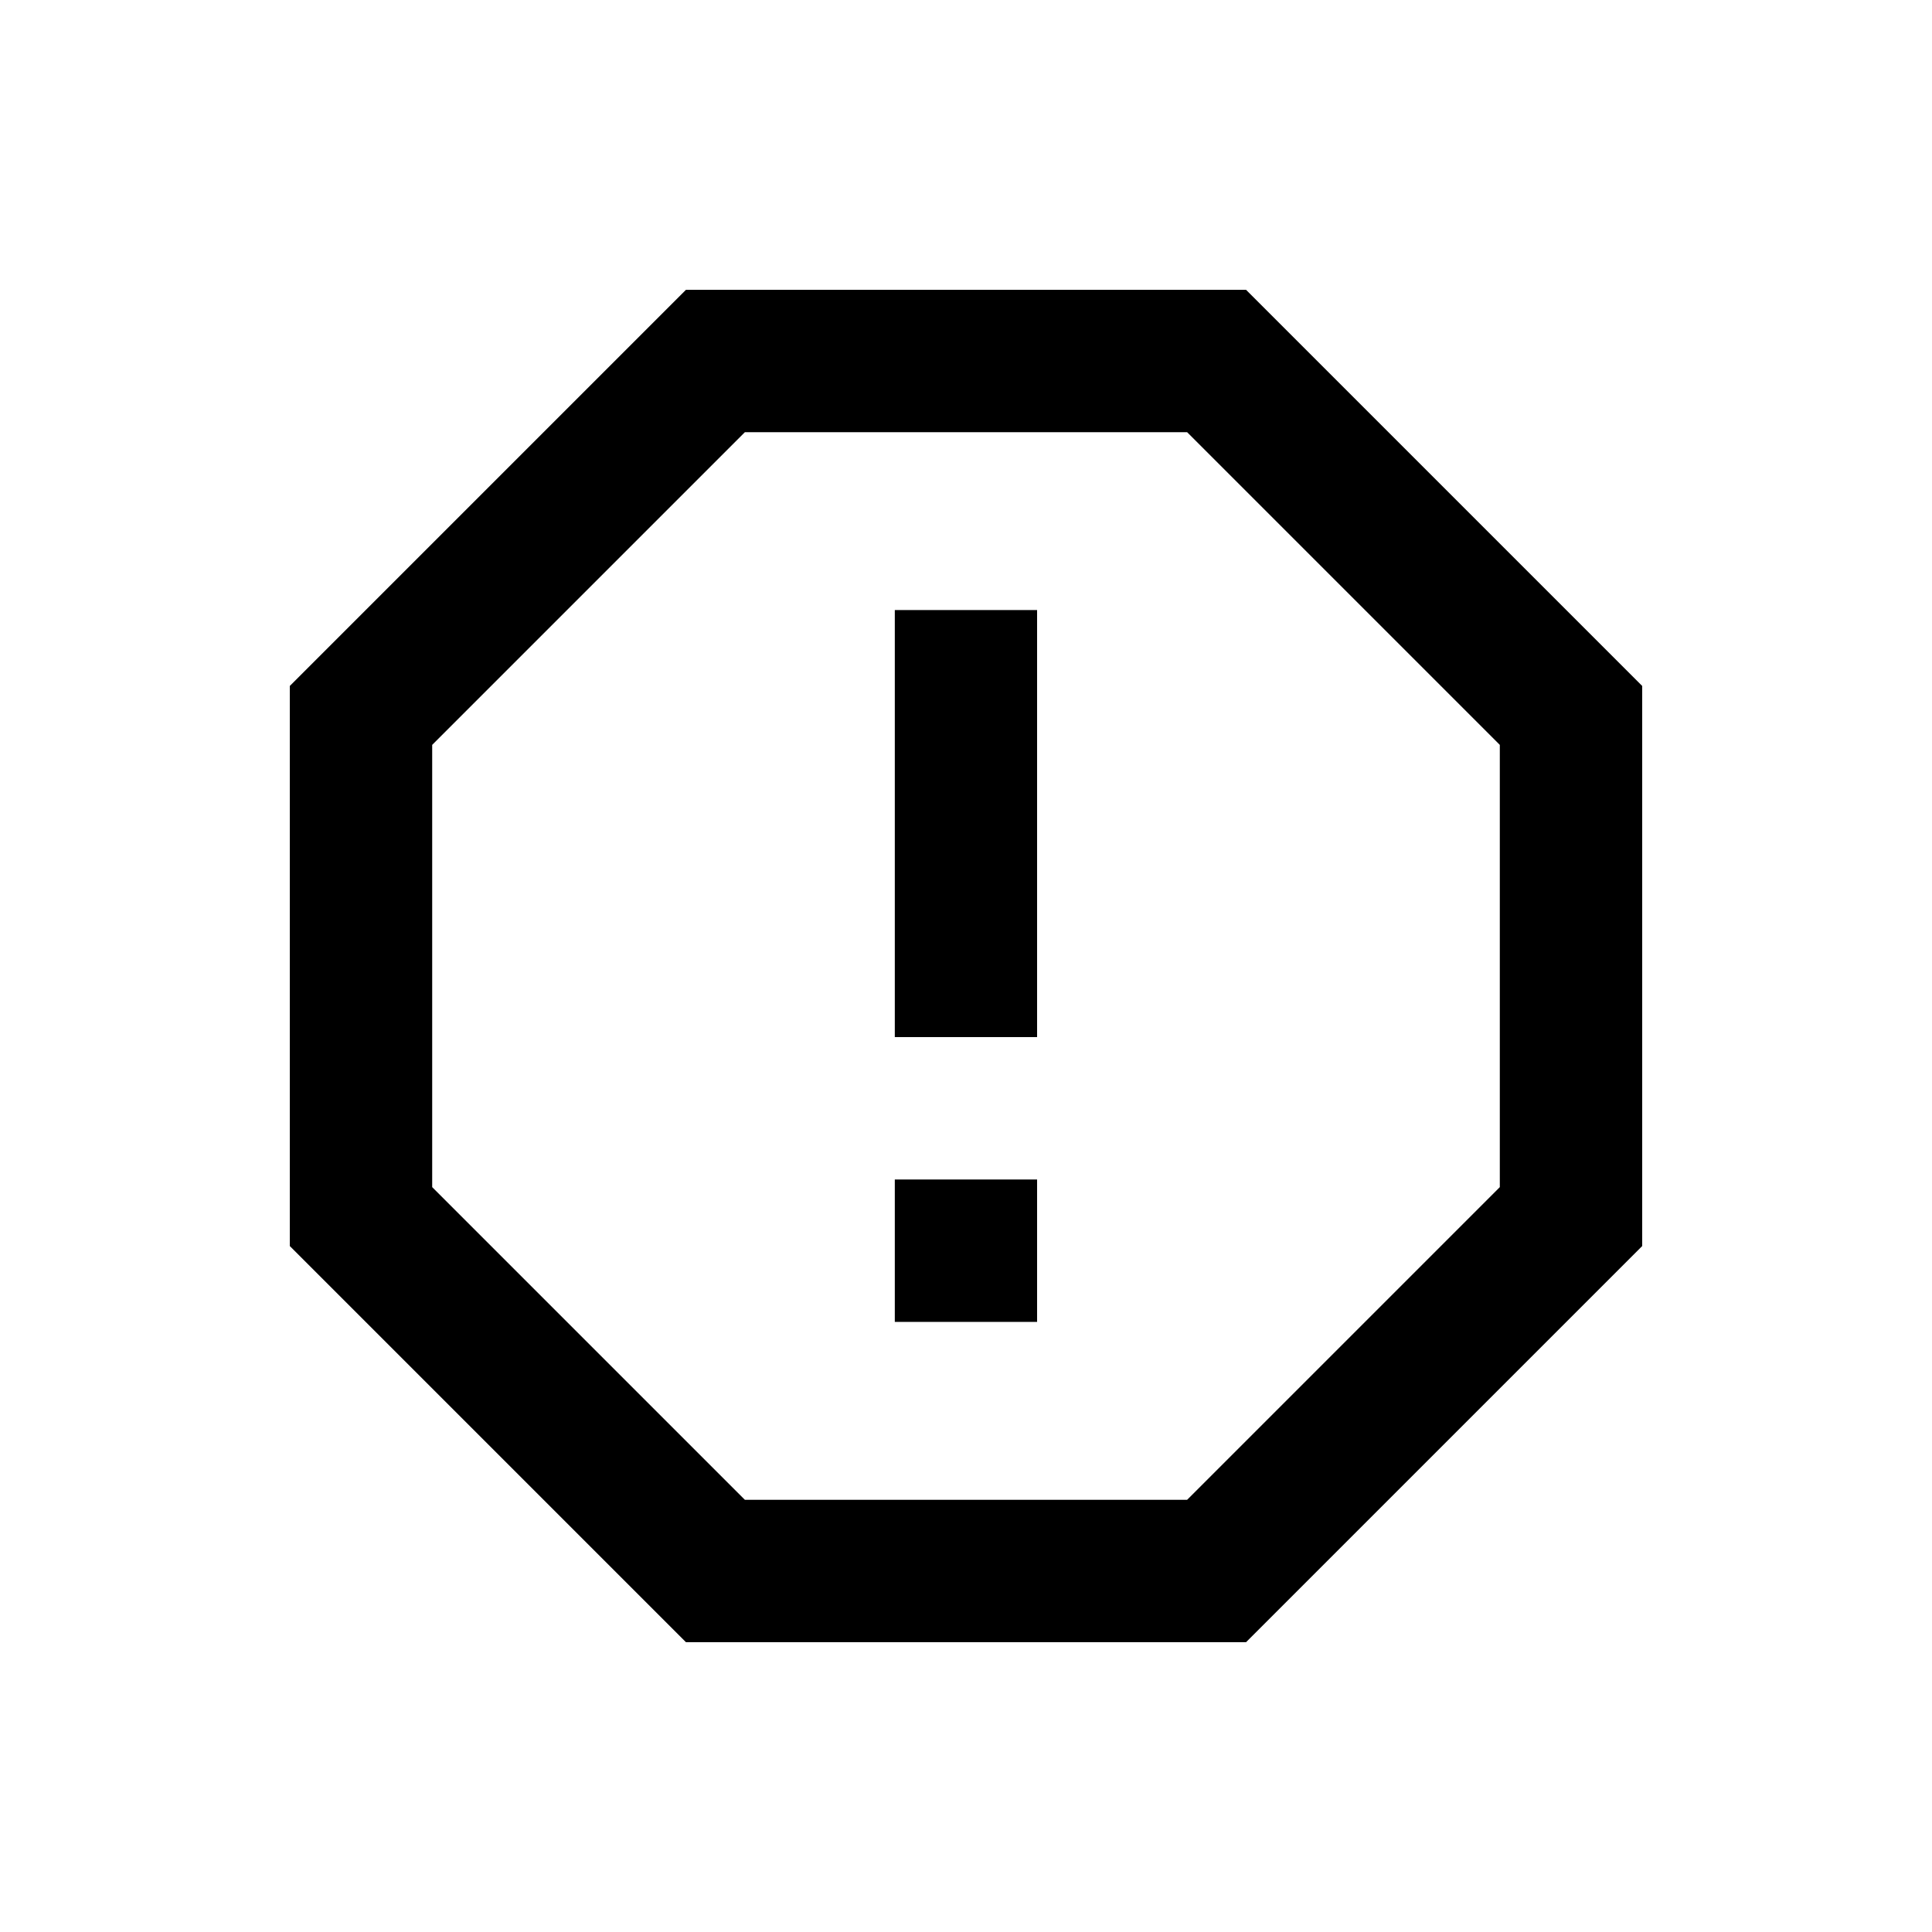 <svg width="20" height="20" viewBox="0 0 20 20" fill="none" xmlns="http://www.w3.org/2000/svg">
<path d="M12.899 3L17 7.101V12.899L12.899 17H7.101L3 12.899V7.101L7.101 3H12.899ZM12.289 4.474H7.711L4.474 7.711V12.289L7.711 15.526H12.289L15.526 12.289V7.711L12.289 4.474ZM9.263 12.21H10.736V13.684H9.263V12.21ZM9.263 6.315H10.736V10.736H9.263V6.315Z" fill="black"/>
</svg>
